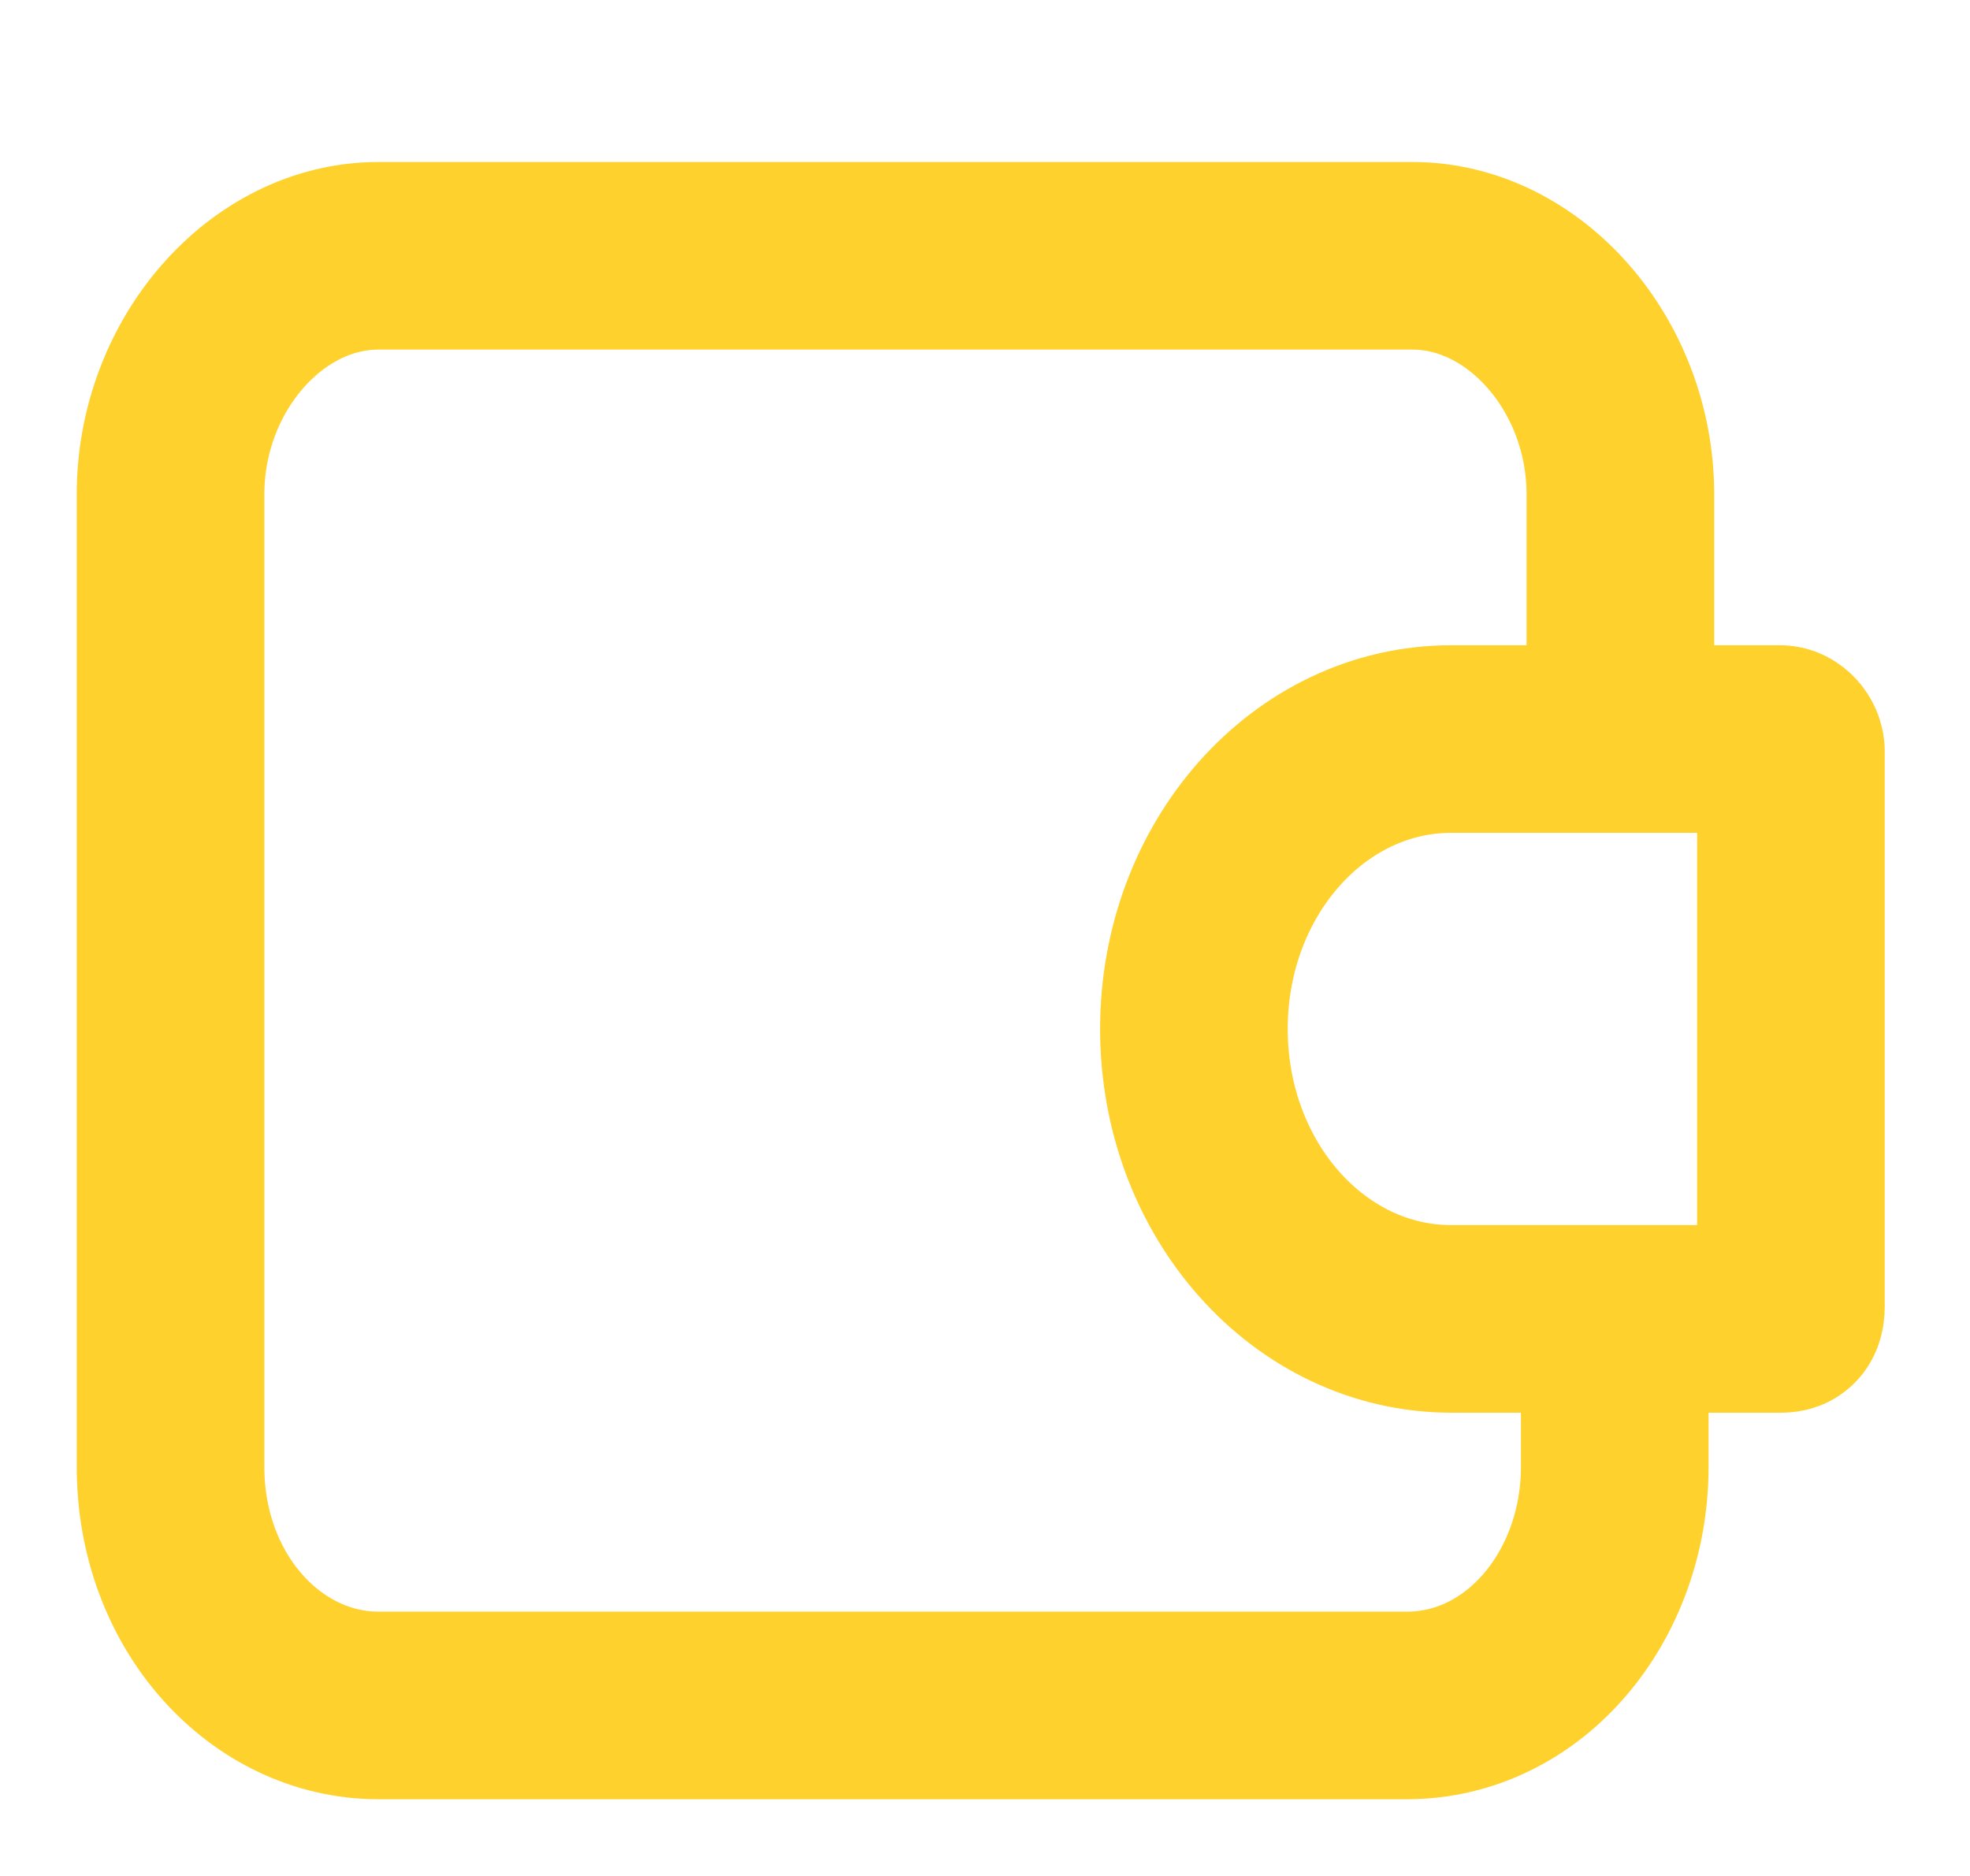 <svg xmlns="http://www.w3.org/2000/svg" width="21" height="20" viewBox="0 0 21 20" fill="none">
  <path d="M17.213 13.649V15.64C17.213 17.014 16.254 18.182 14.996 18.182H4.034C2.836 18.182 1.818 17.083 1.818 15.64V5.269C1.818 3.895 2.836 2.727 4.034 2.727H15.056C16.254 2.727 17.273 3.895 17.273 5.269V7.261" stroke="#FFD12C" stroke-width="2" stroke-miterlimit="10"/>
  <path d="M18.974 14.061H15.471C13.953 14.061 12.727 12.68 12.727 10.97C12.727 9.26 13.953 7.879 15.471 7.879H18.974C19.032 7.879 19.091 7.945 19.091 8.01V13.929C19.091 14.061 19.032 14.061 18.974 14.061Z" stroke="#FFD12C" stroke-width="2" stroke-miterlimit="10"/>
</svg>